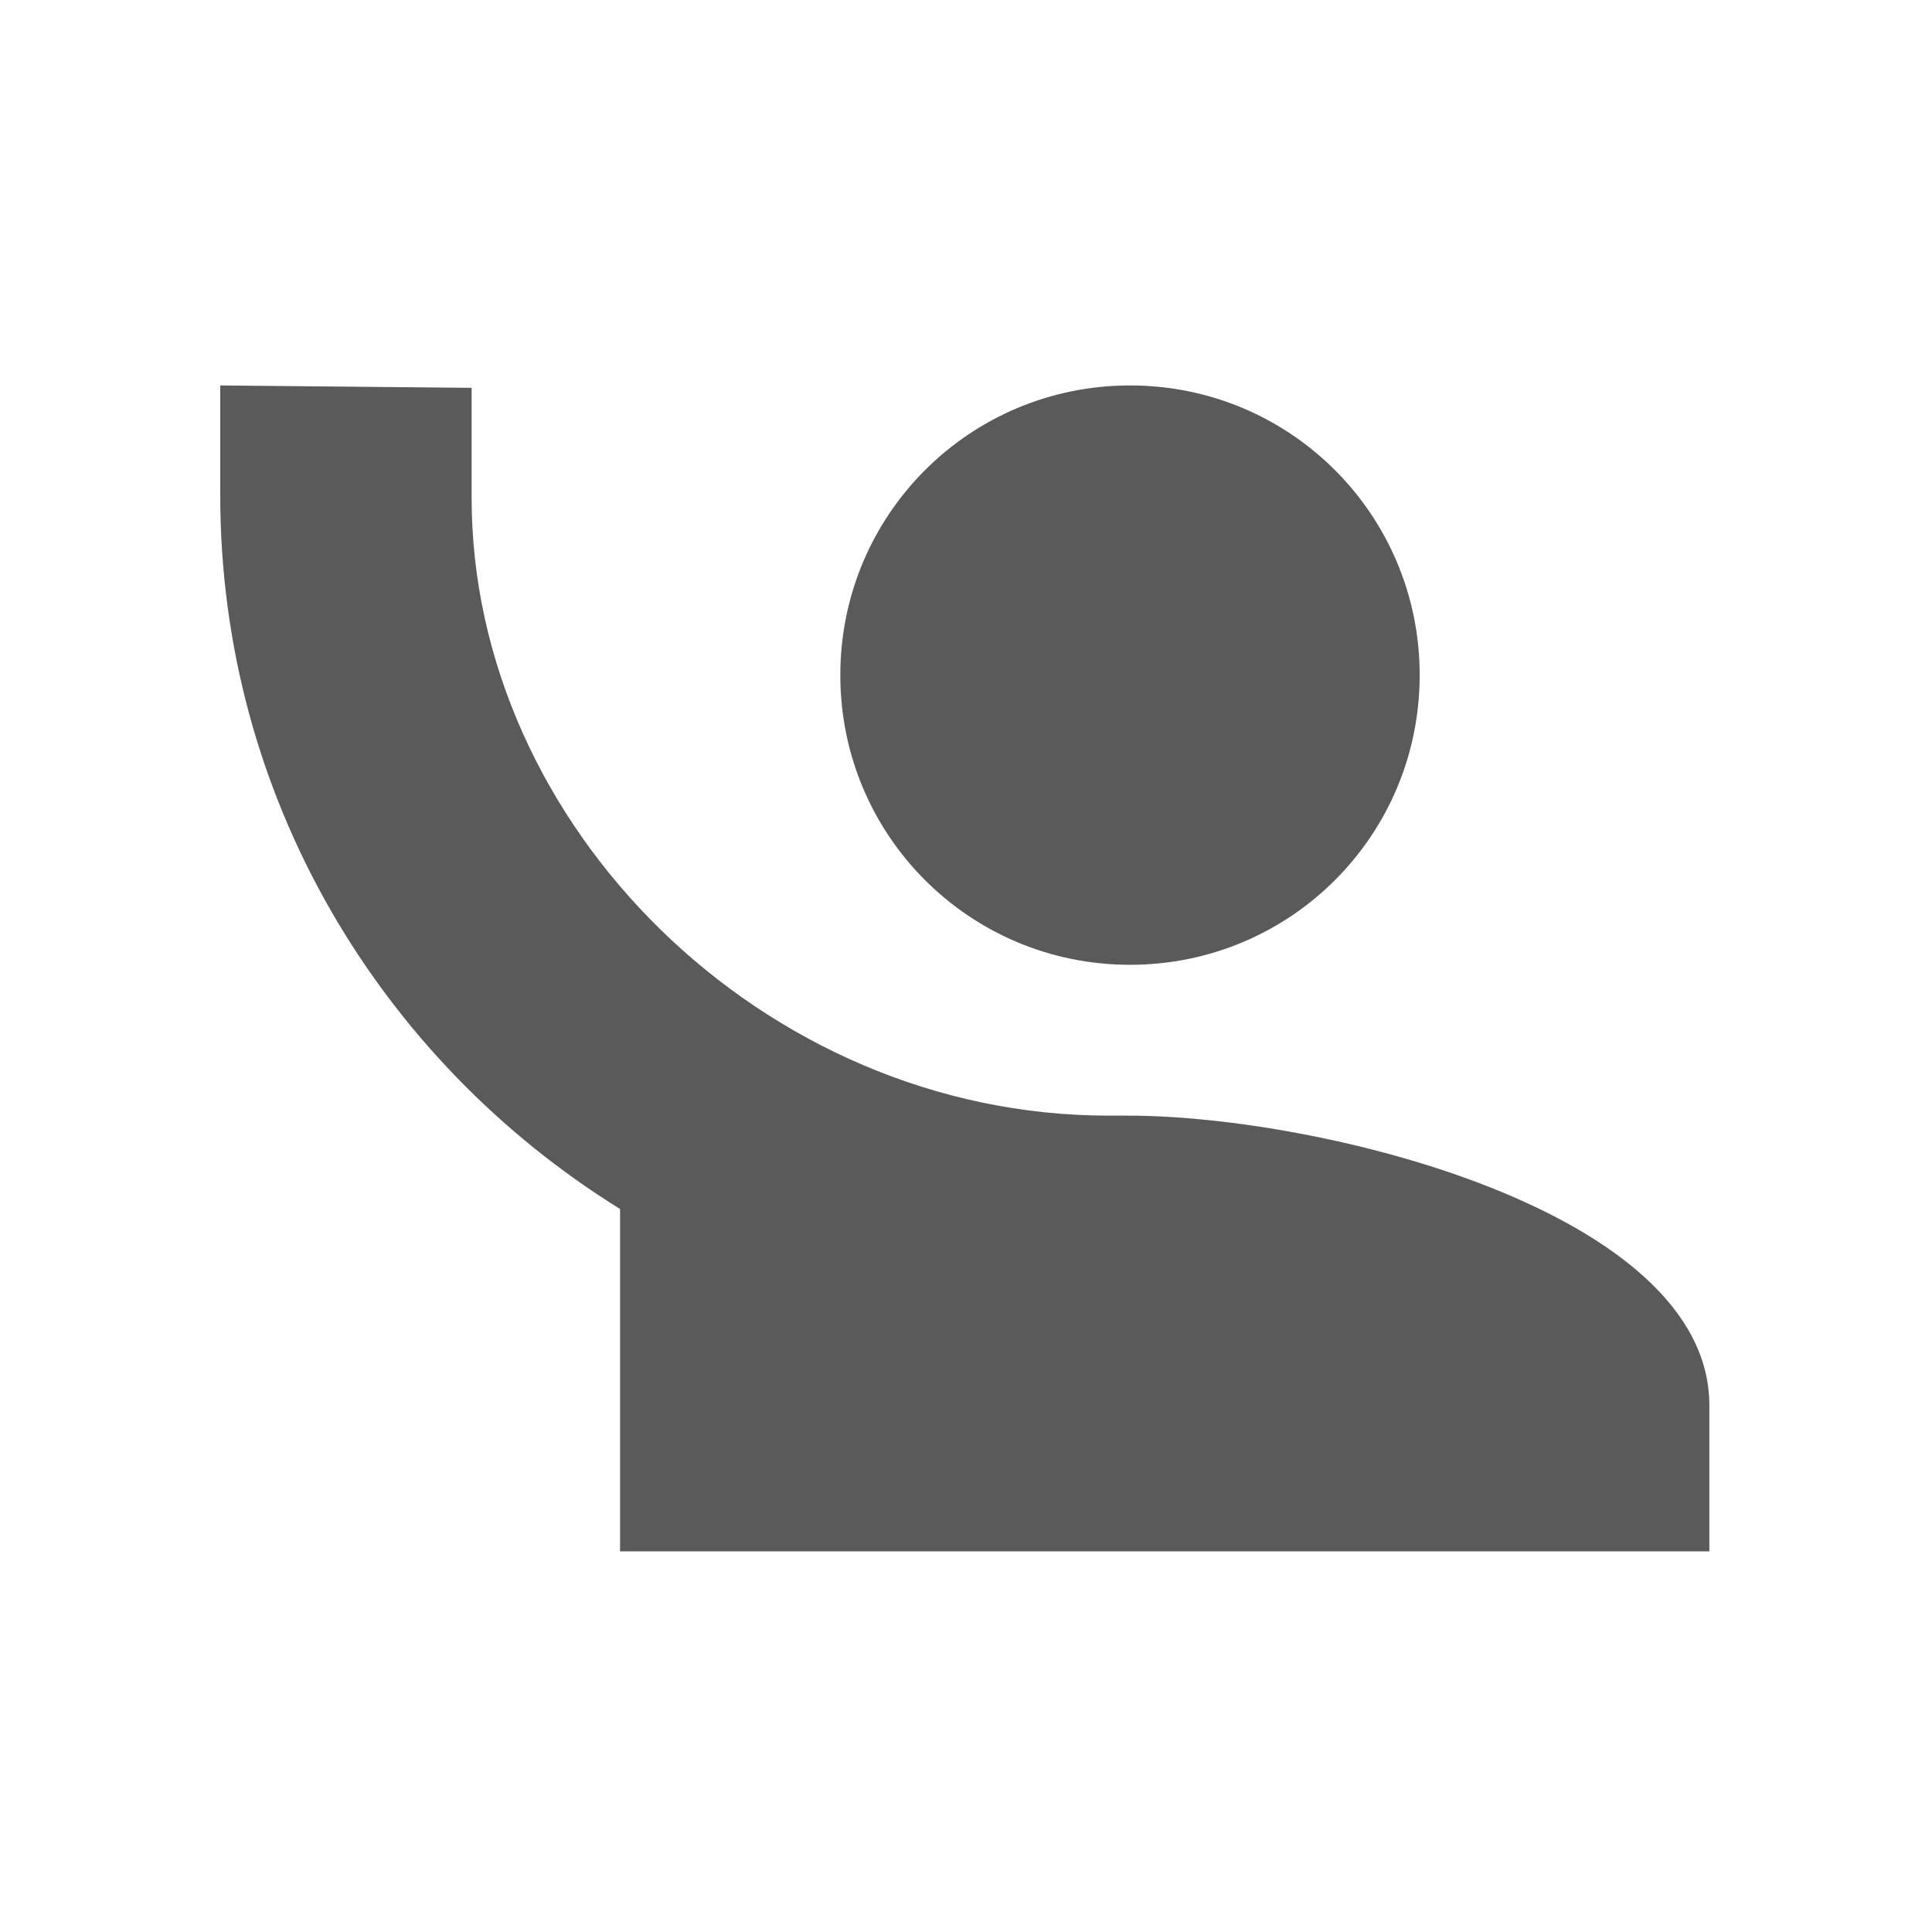 <svg id="Layer_1" xmlns="http://www.w3.org/2000/svg" viewBox="0 0 80.7 80.7"><style>.st0{fill:#5A5A5A;} .st1{fill:none;}</style><path class="st0" d="M9.2 16.1v4.6c0 12.6 6.7 23.6 16.7 29.8v14.3h45.5v-6.1c0-8.1-16.2-12.1-24.3-12.1h-.8c-14.4 0-26.6-12.1-26.6-25.8v-4.6m27.5-.1c-6.7 0-12.1 5.4-12.1 12.1 0 6.7 5.4 12.1 12.1 12.1s12.1-5.4 12.1-12.1c0-6.7-5.4-12.1-12.1-12.1z"/><path class="st1" d="M0 .6h80.7v80.7H0z"/></svg>